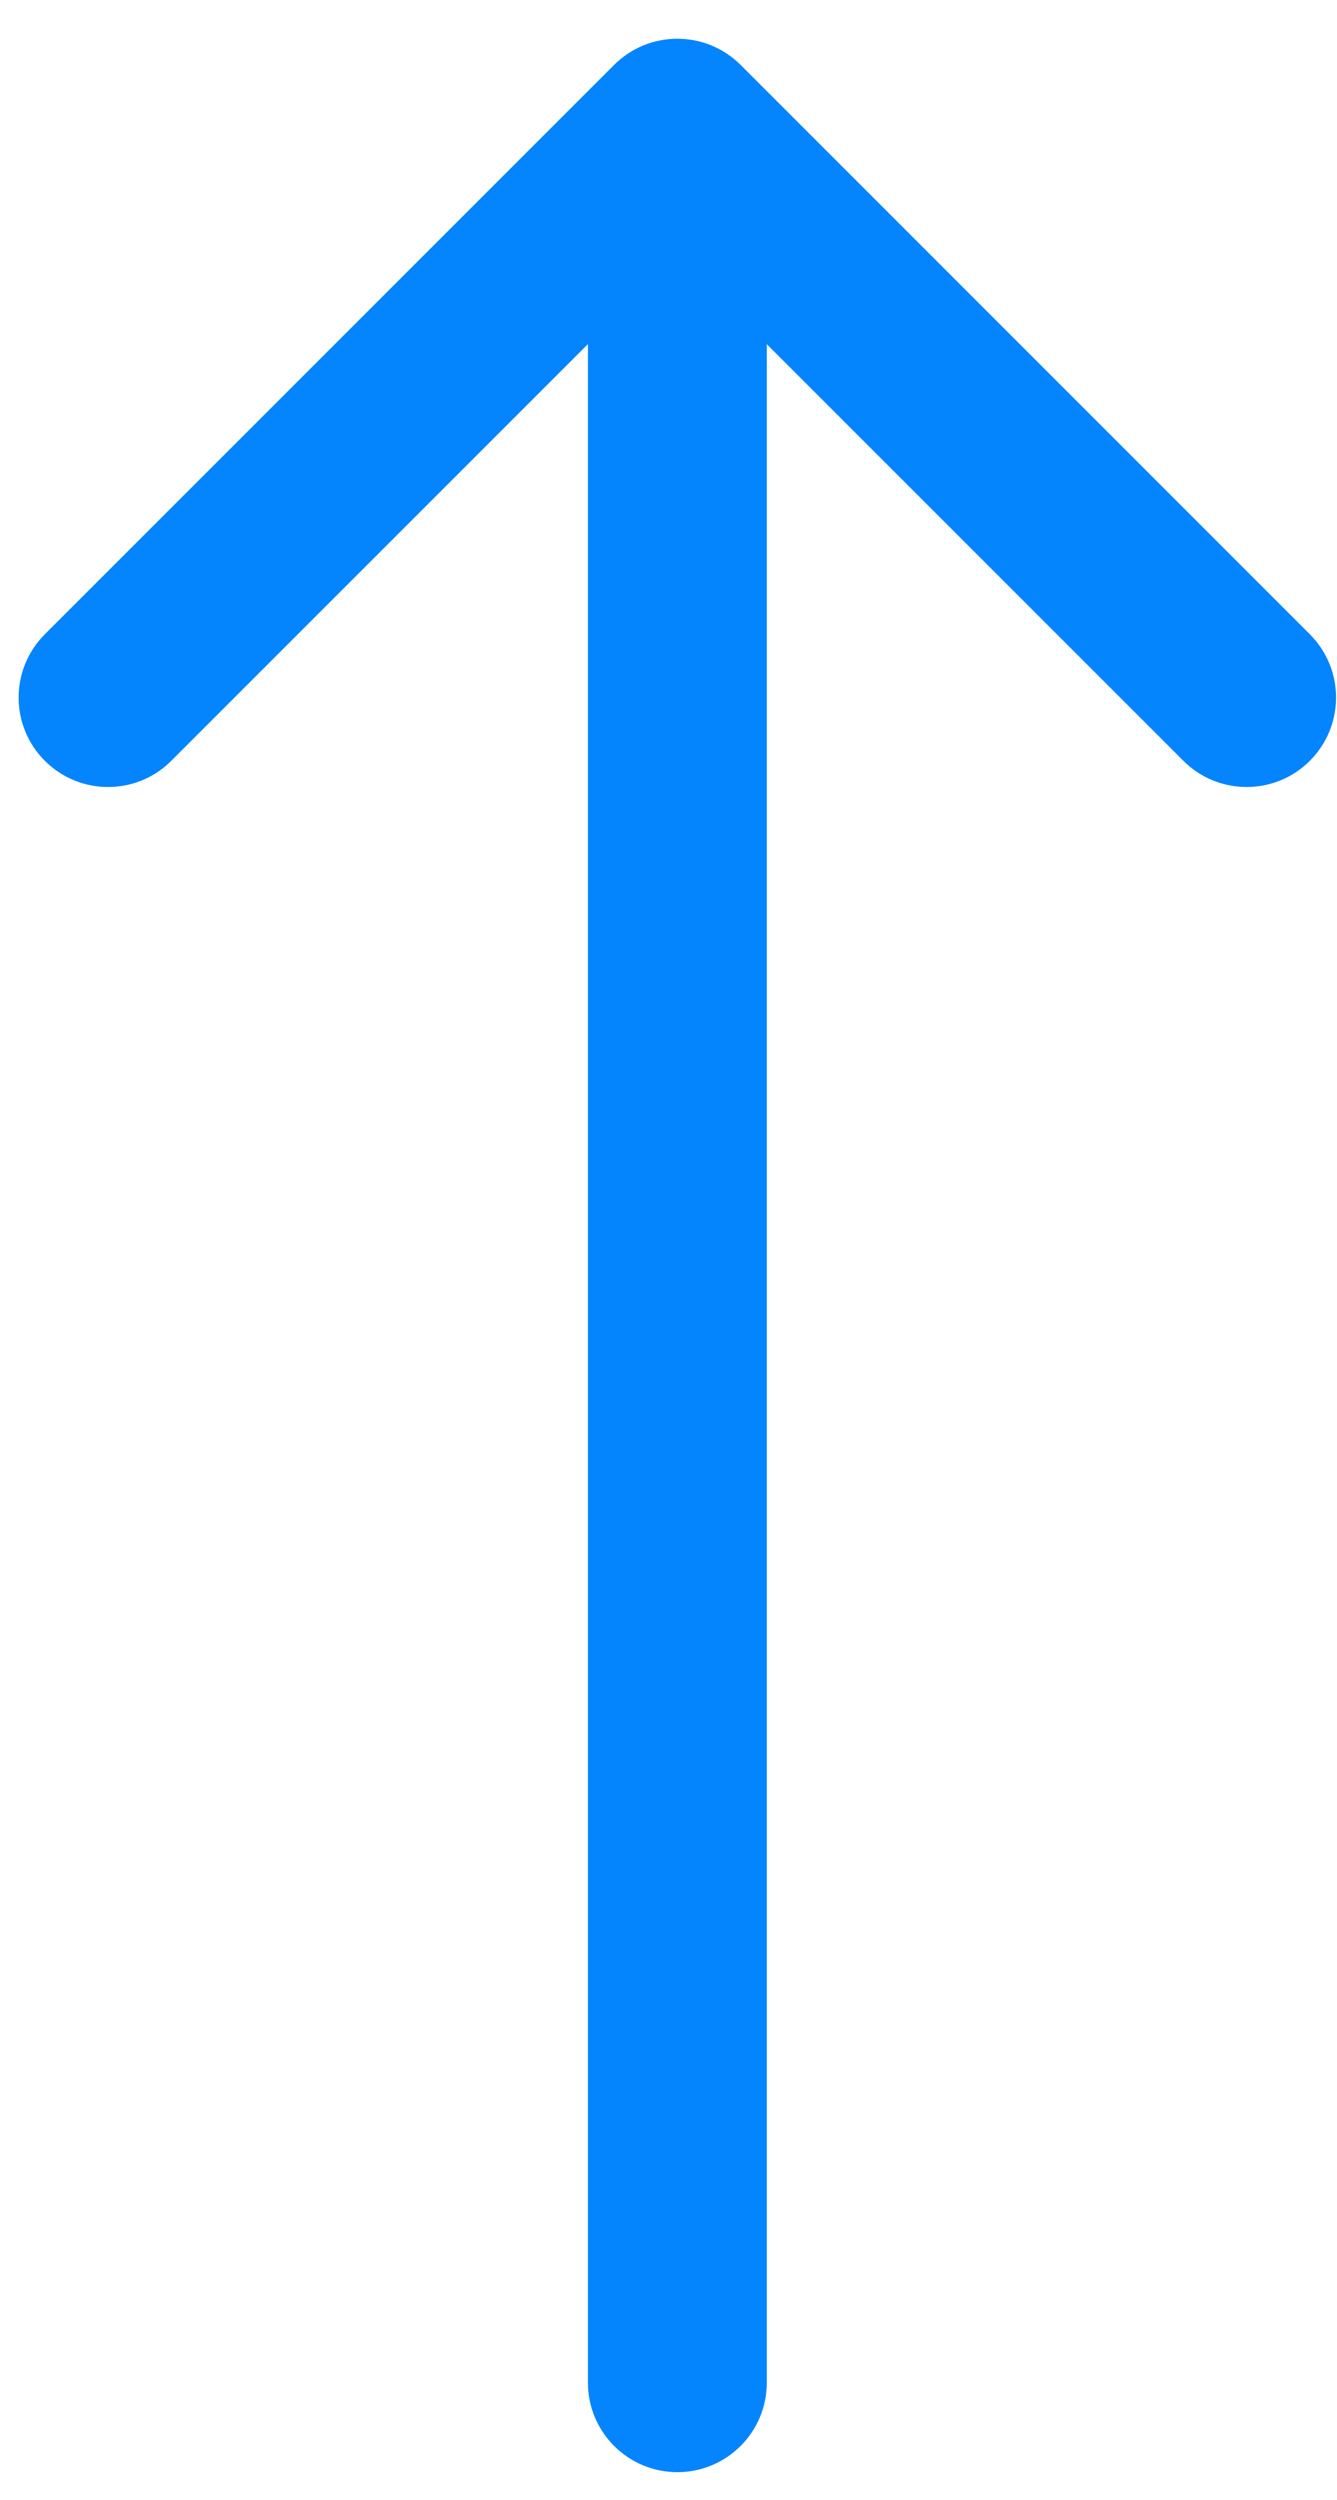 <svg width="23" height="43" viewBox="0 0 23 43" fill="none" xmlns="http://www.w3.org/2000/svg">
<path d="M10.114 40.983C10.114 41.833 10.803 42.522 11.652 42.522C12.502 42.522 13.191 41.833 13.191 40.983L10.114 40.983ZM12.741 1.117C12.139 0.516 11.165 0.516 10.564 1.117L0.771 10.91C0.17 11.511 0.17 12.485 0.771 13.086C1.372 13.687 2.347 13.687 2.947 13.086L11.652 4.381L20.357 13.086C20.958 13.687 21.933 13.687 22.533 13.086C23.134 12.485 23.134 11.511 22.533 10.91L12.741 1.117ZM13.191 40.983L13.191 2.205L10.114 2.205L10.114 40.983L13.191 40.983Z" fill="#0485FE"/>
</svg>
